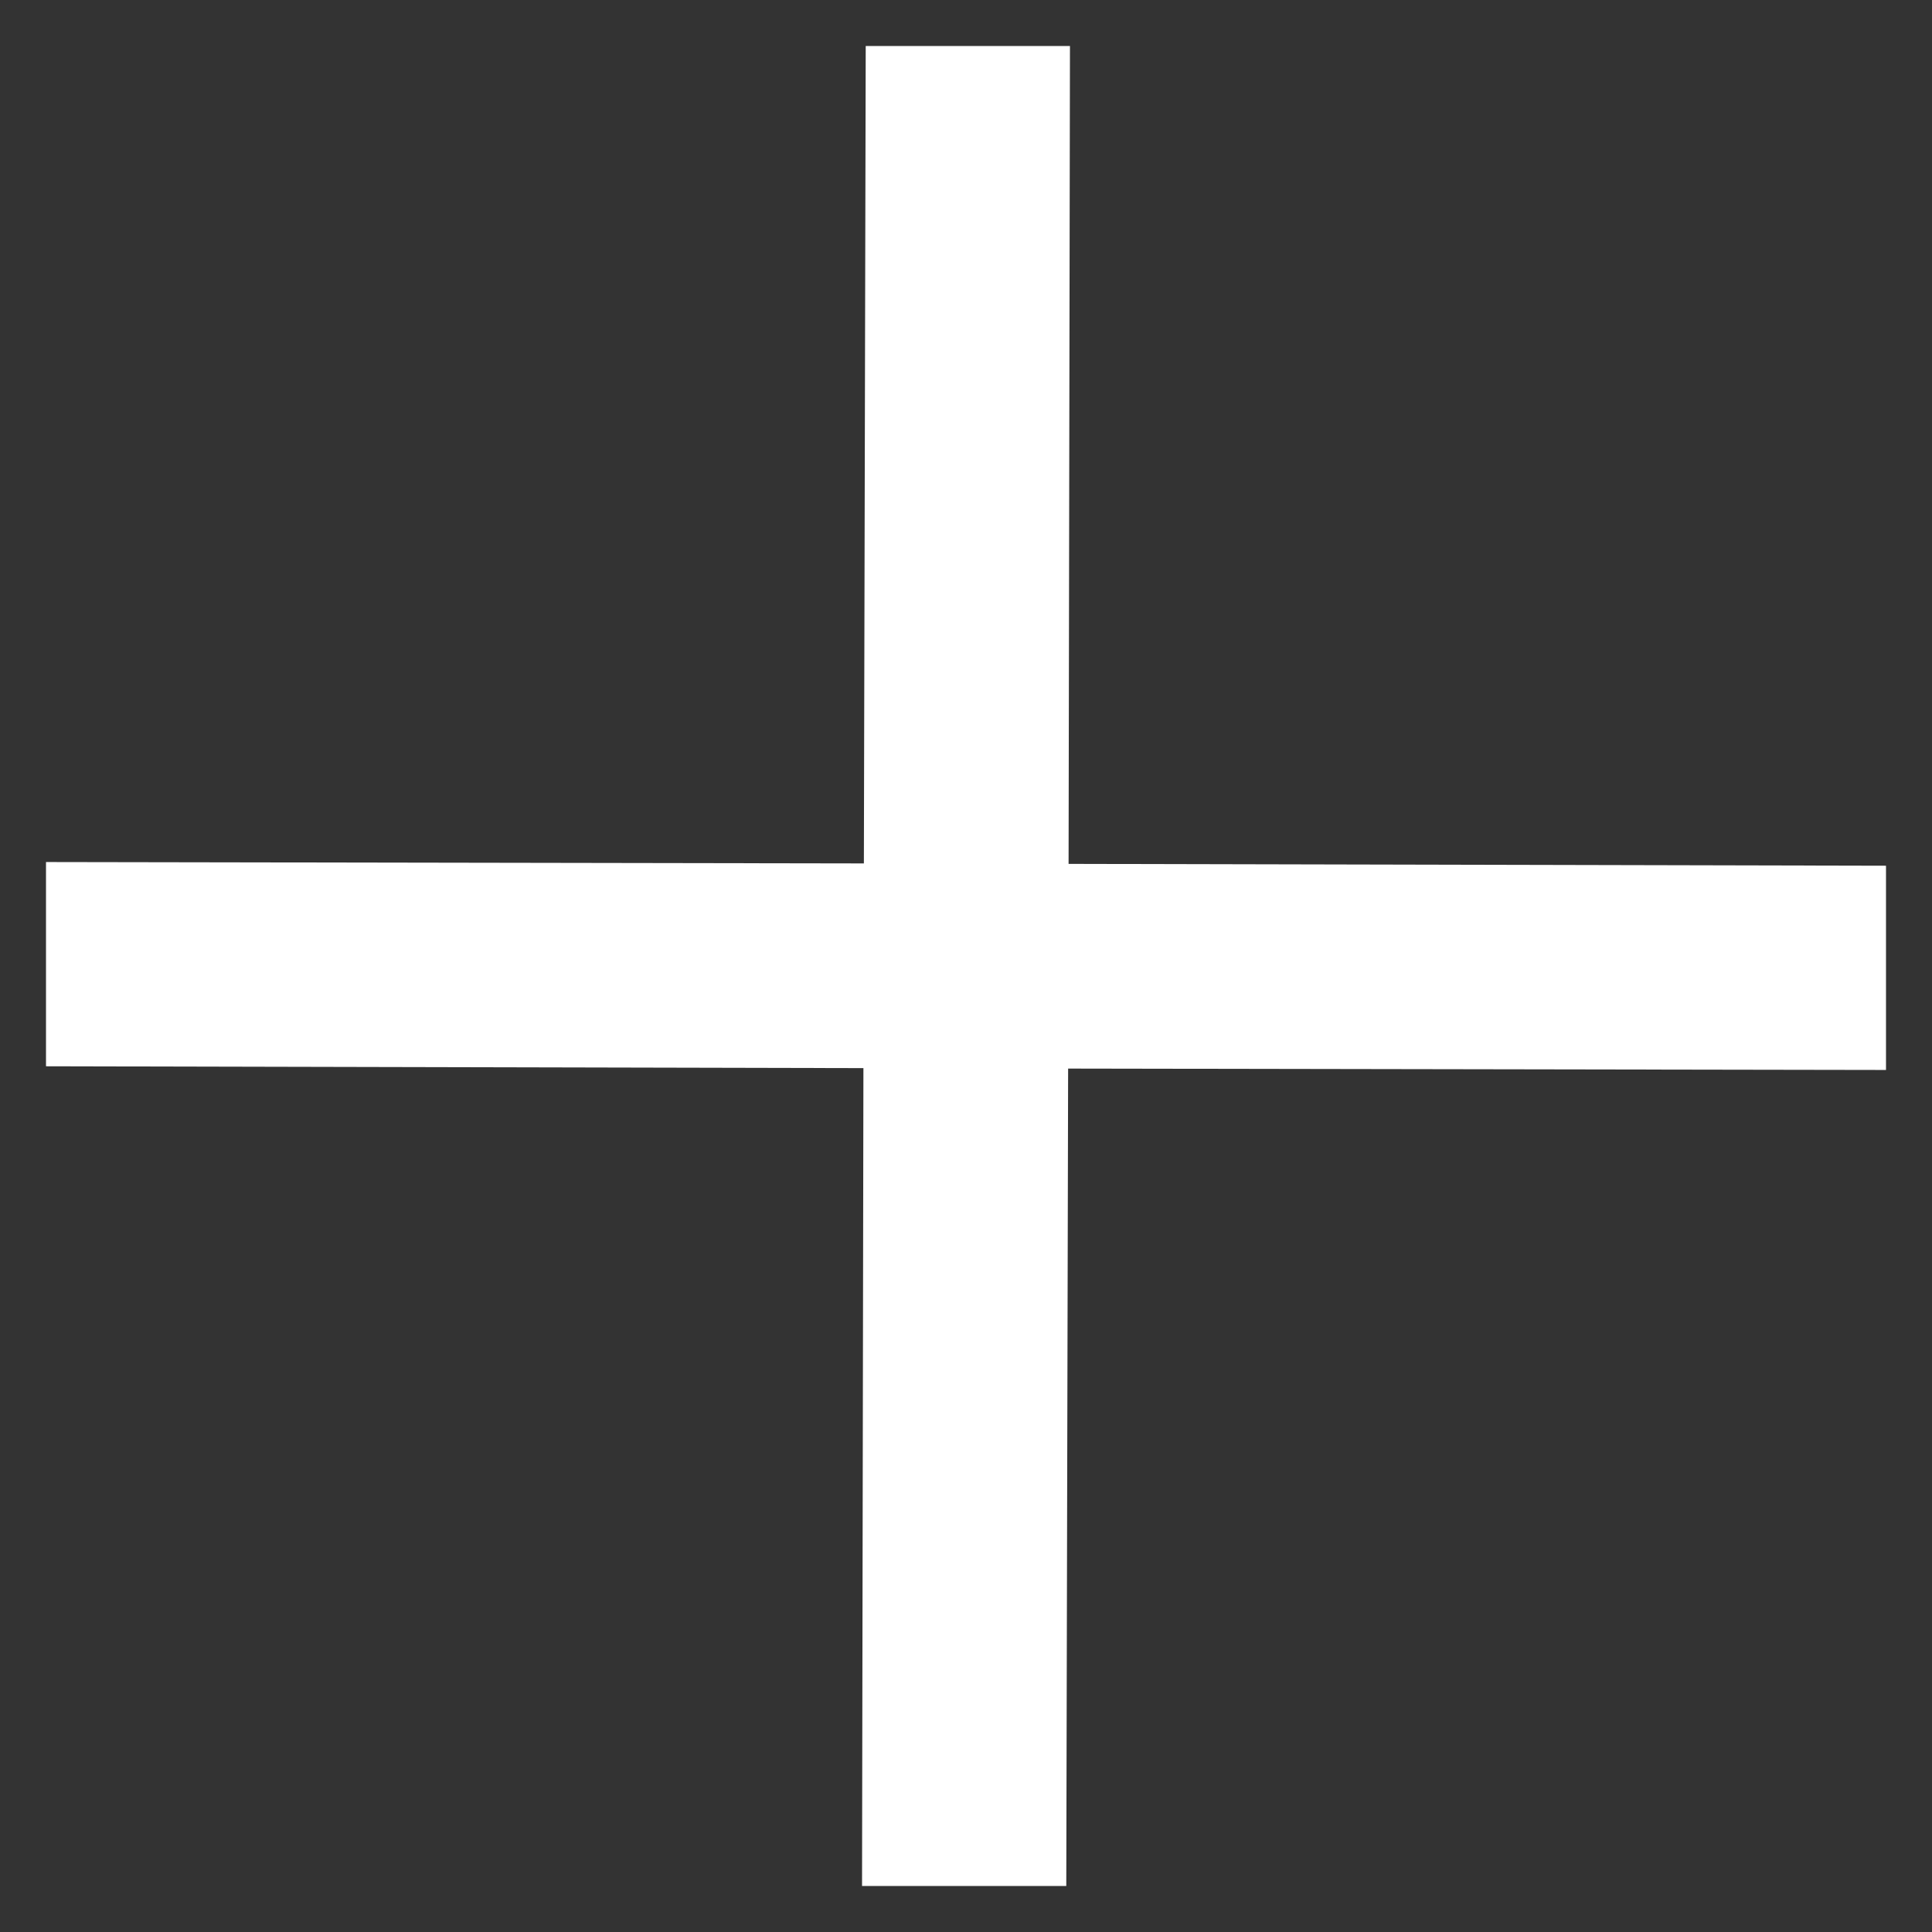<svg width="42" height="42" fill="none" xmlns="http://www.w3.org/2000/svg"><rect width="100%" height="100%" fill="#333333" stroke="none"/><path d="M41 18.82l-17.77-.04L23.26 1h-4.44l-.04 17.77L1 18.74v4.44l17.77.04L18.74 41h4.44l.04-17.77 17.78.03v-4.44z" fill="#fff"/></svg>